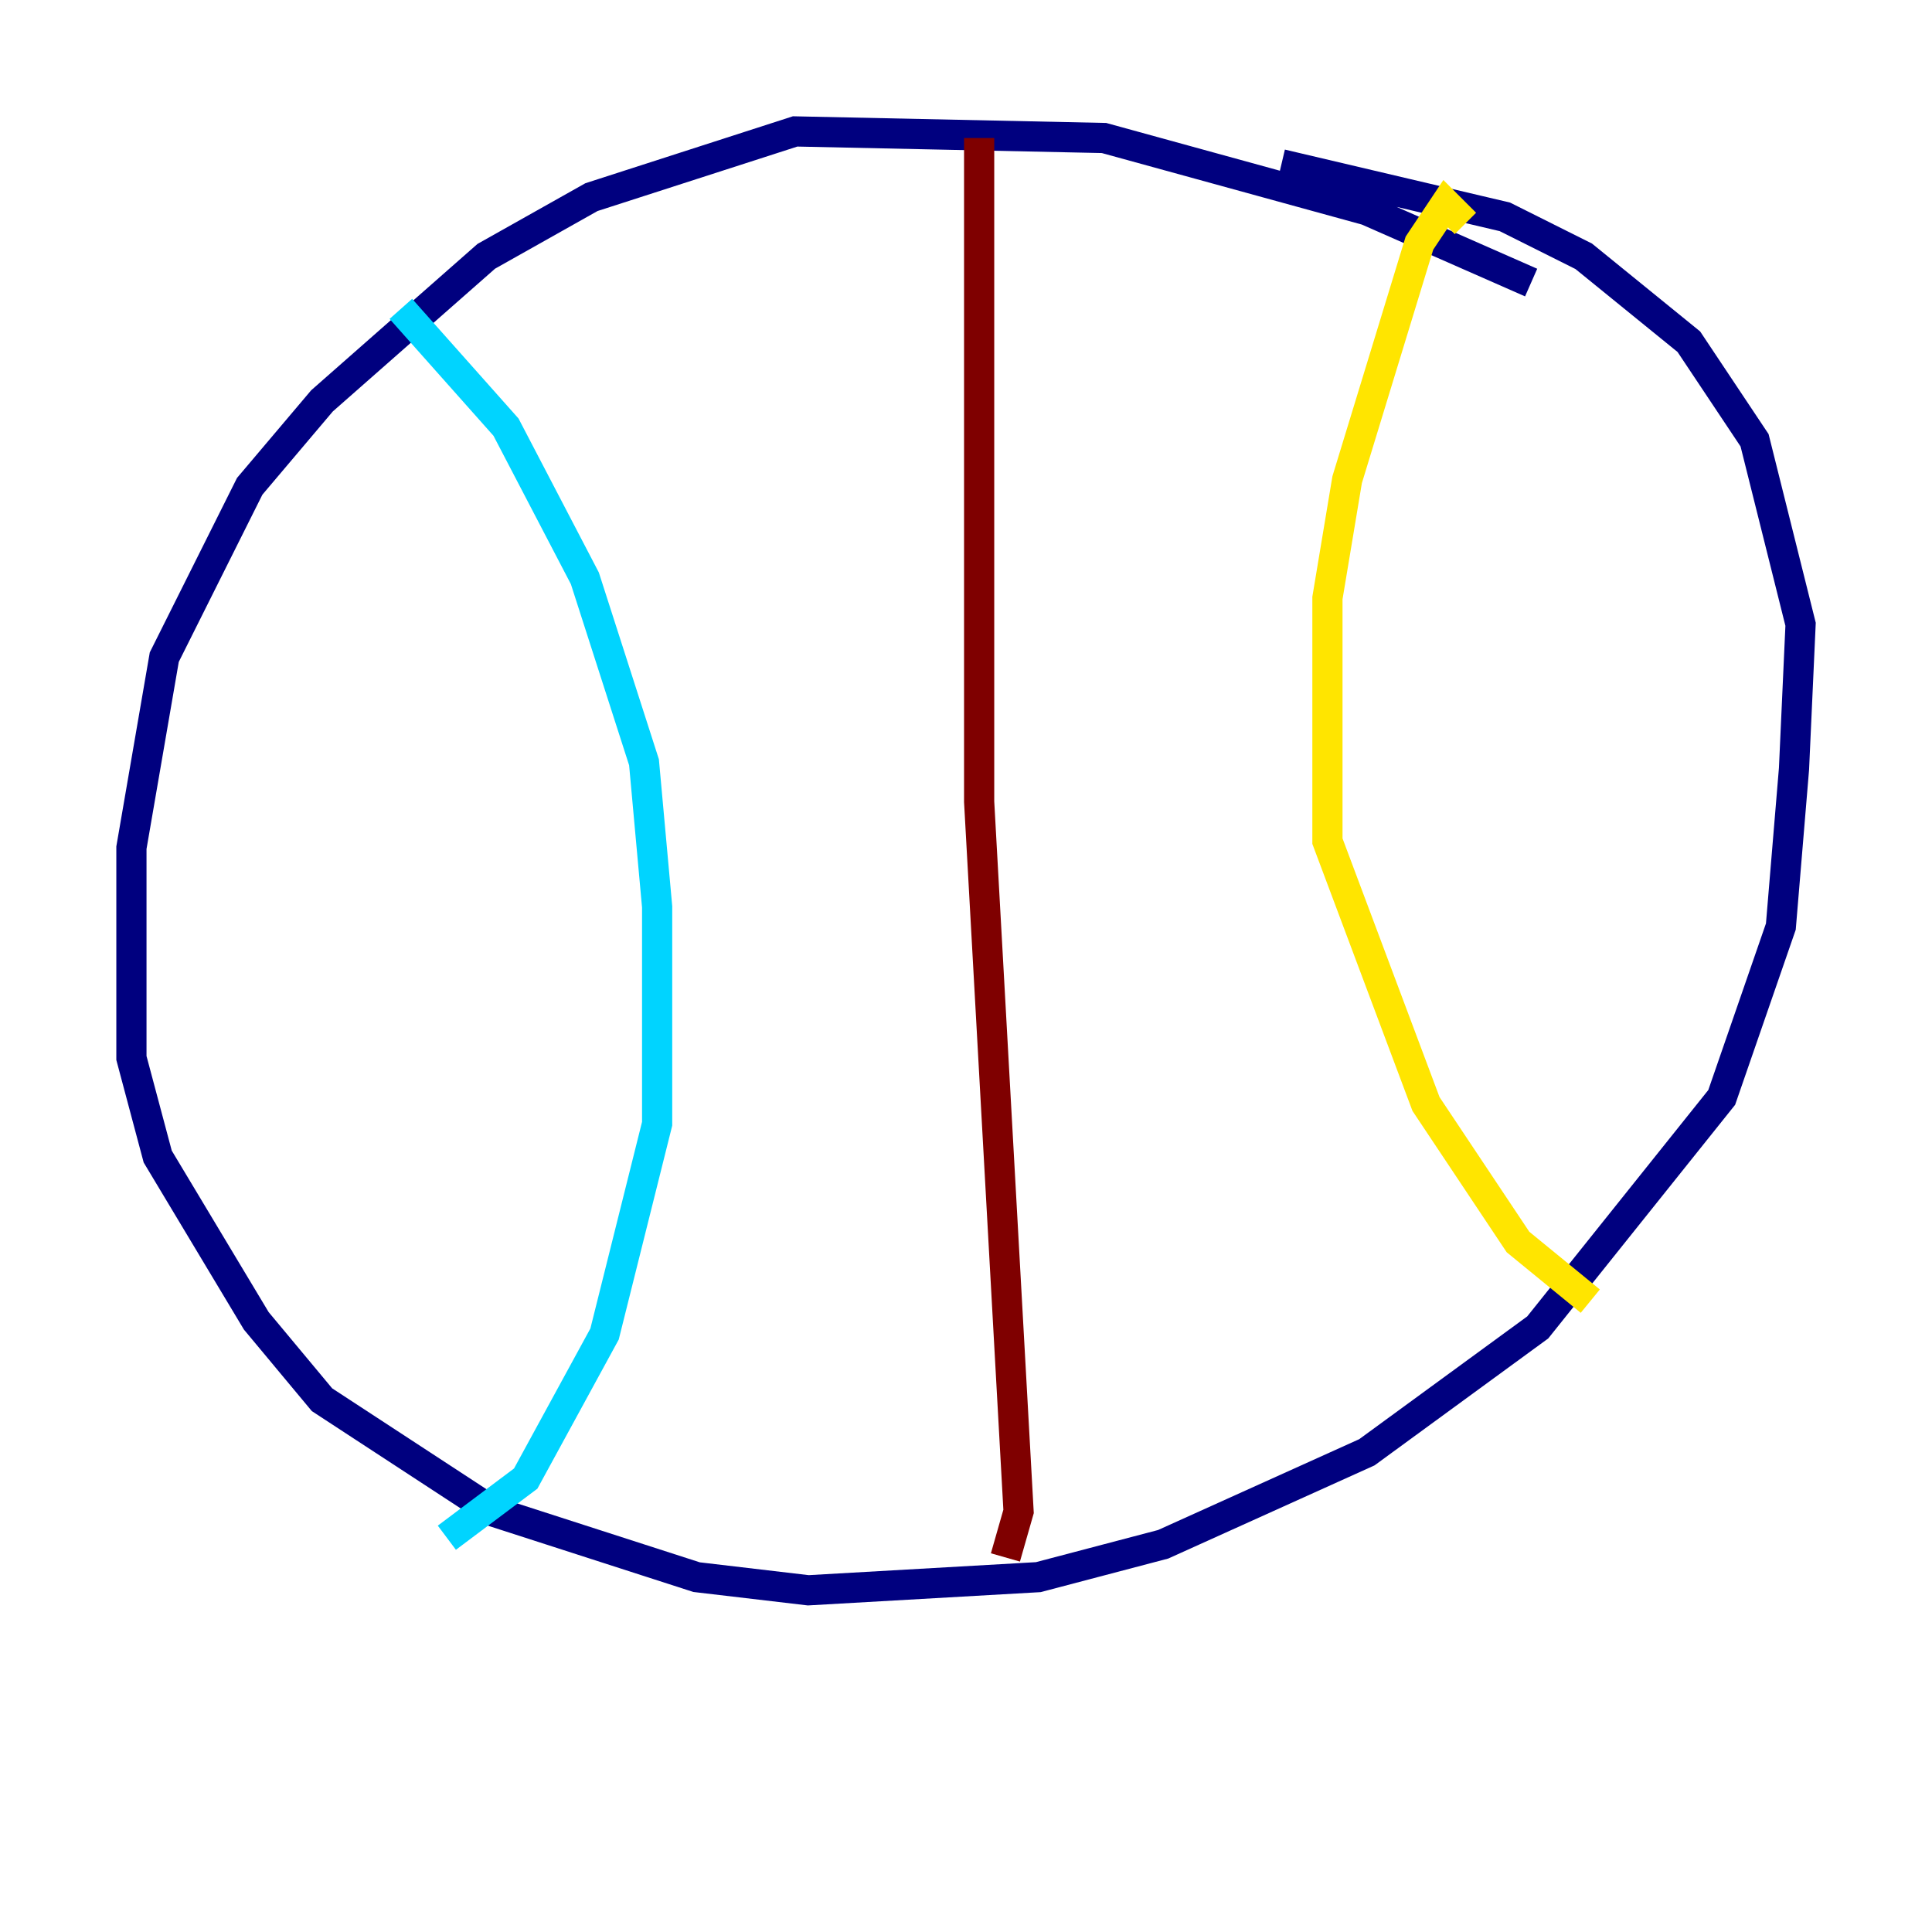 <?xml version="1.0" encoding="utf-8" ?>
<svg baseProfile="tiny" height="128" version="1.2" viewBox="0,0,128,128" width="128" xmlns="http://www.w3.org/2000/svg" xmlns:ev="http://www.w3.org/2001/xml-events" xmlns:xlink="http://www.w3.org/1999/xlink"><defs /><polyline fill="none" points="101.442,18.721 90.558,13.932 73.143,9.143 52.68,8.707 39.184,13.061 32.218,16.98 21.333,26.558 16.544,32.218 10.884,43.537 8.707,56.163 8.707,70.095 10.449,76.626 16.98,87.51 21.333,92.735 32.653,100.136 46.15,104.49 53.551,105.361 68.789,104.49 77.061,102.313 90.558,96.218 101.878,87.946 114.068,72.707 117.986,61.388 118.857,50.939 119.293,41.361 116.245,29.17 111.891,22.64 104.925,16.98 99.701,14.367 84.898,10.884" stroke="#00007f" stroke-width="2" /><polyline fill="none" points="26.558,20.463 33.524,28.299 38.748,38.313 42.667,50.503 43.537,60.082 43.537,74.449 40.054,88.381 34.83,97.959 29.605,101.878" stroke="#00d4ff" stroke-width="2" /><polyline fill="none" points="97.088,14.803 95.782,13.497 94.041,16.109 89.252,31.782 87.946,39.619 87.946,55.728 94.476,73.143 100.571,82.286 105.361,86.204" stroke="#ffe500" stroke-width="2" /><polyline fill="none" points="64.871,9.143 64.871,53.116 67.483,100.136 66.612,103.184" stroke="#7f0000" stroke-width="2" /></svg>